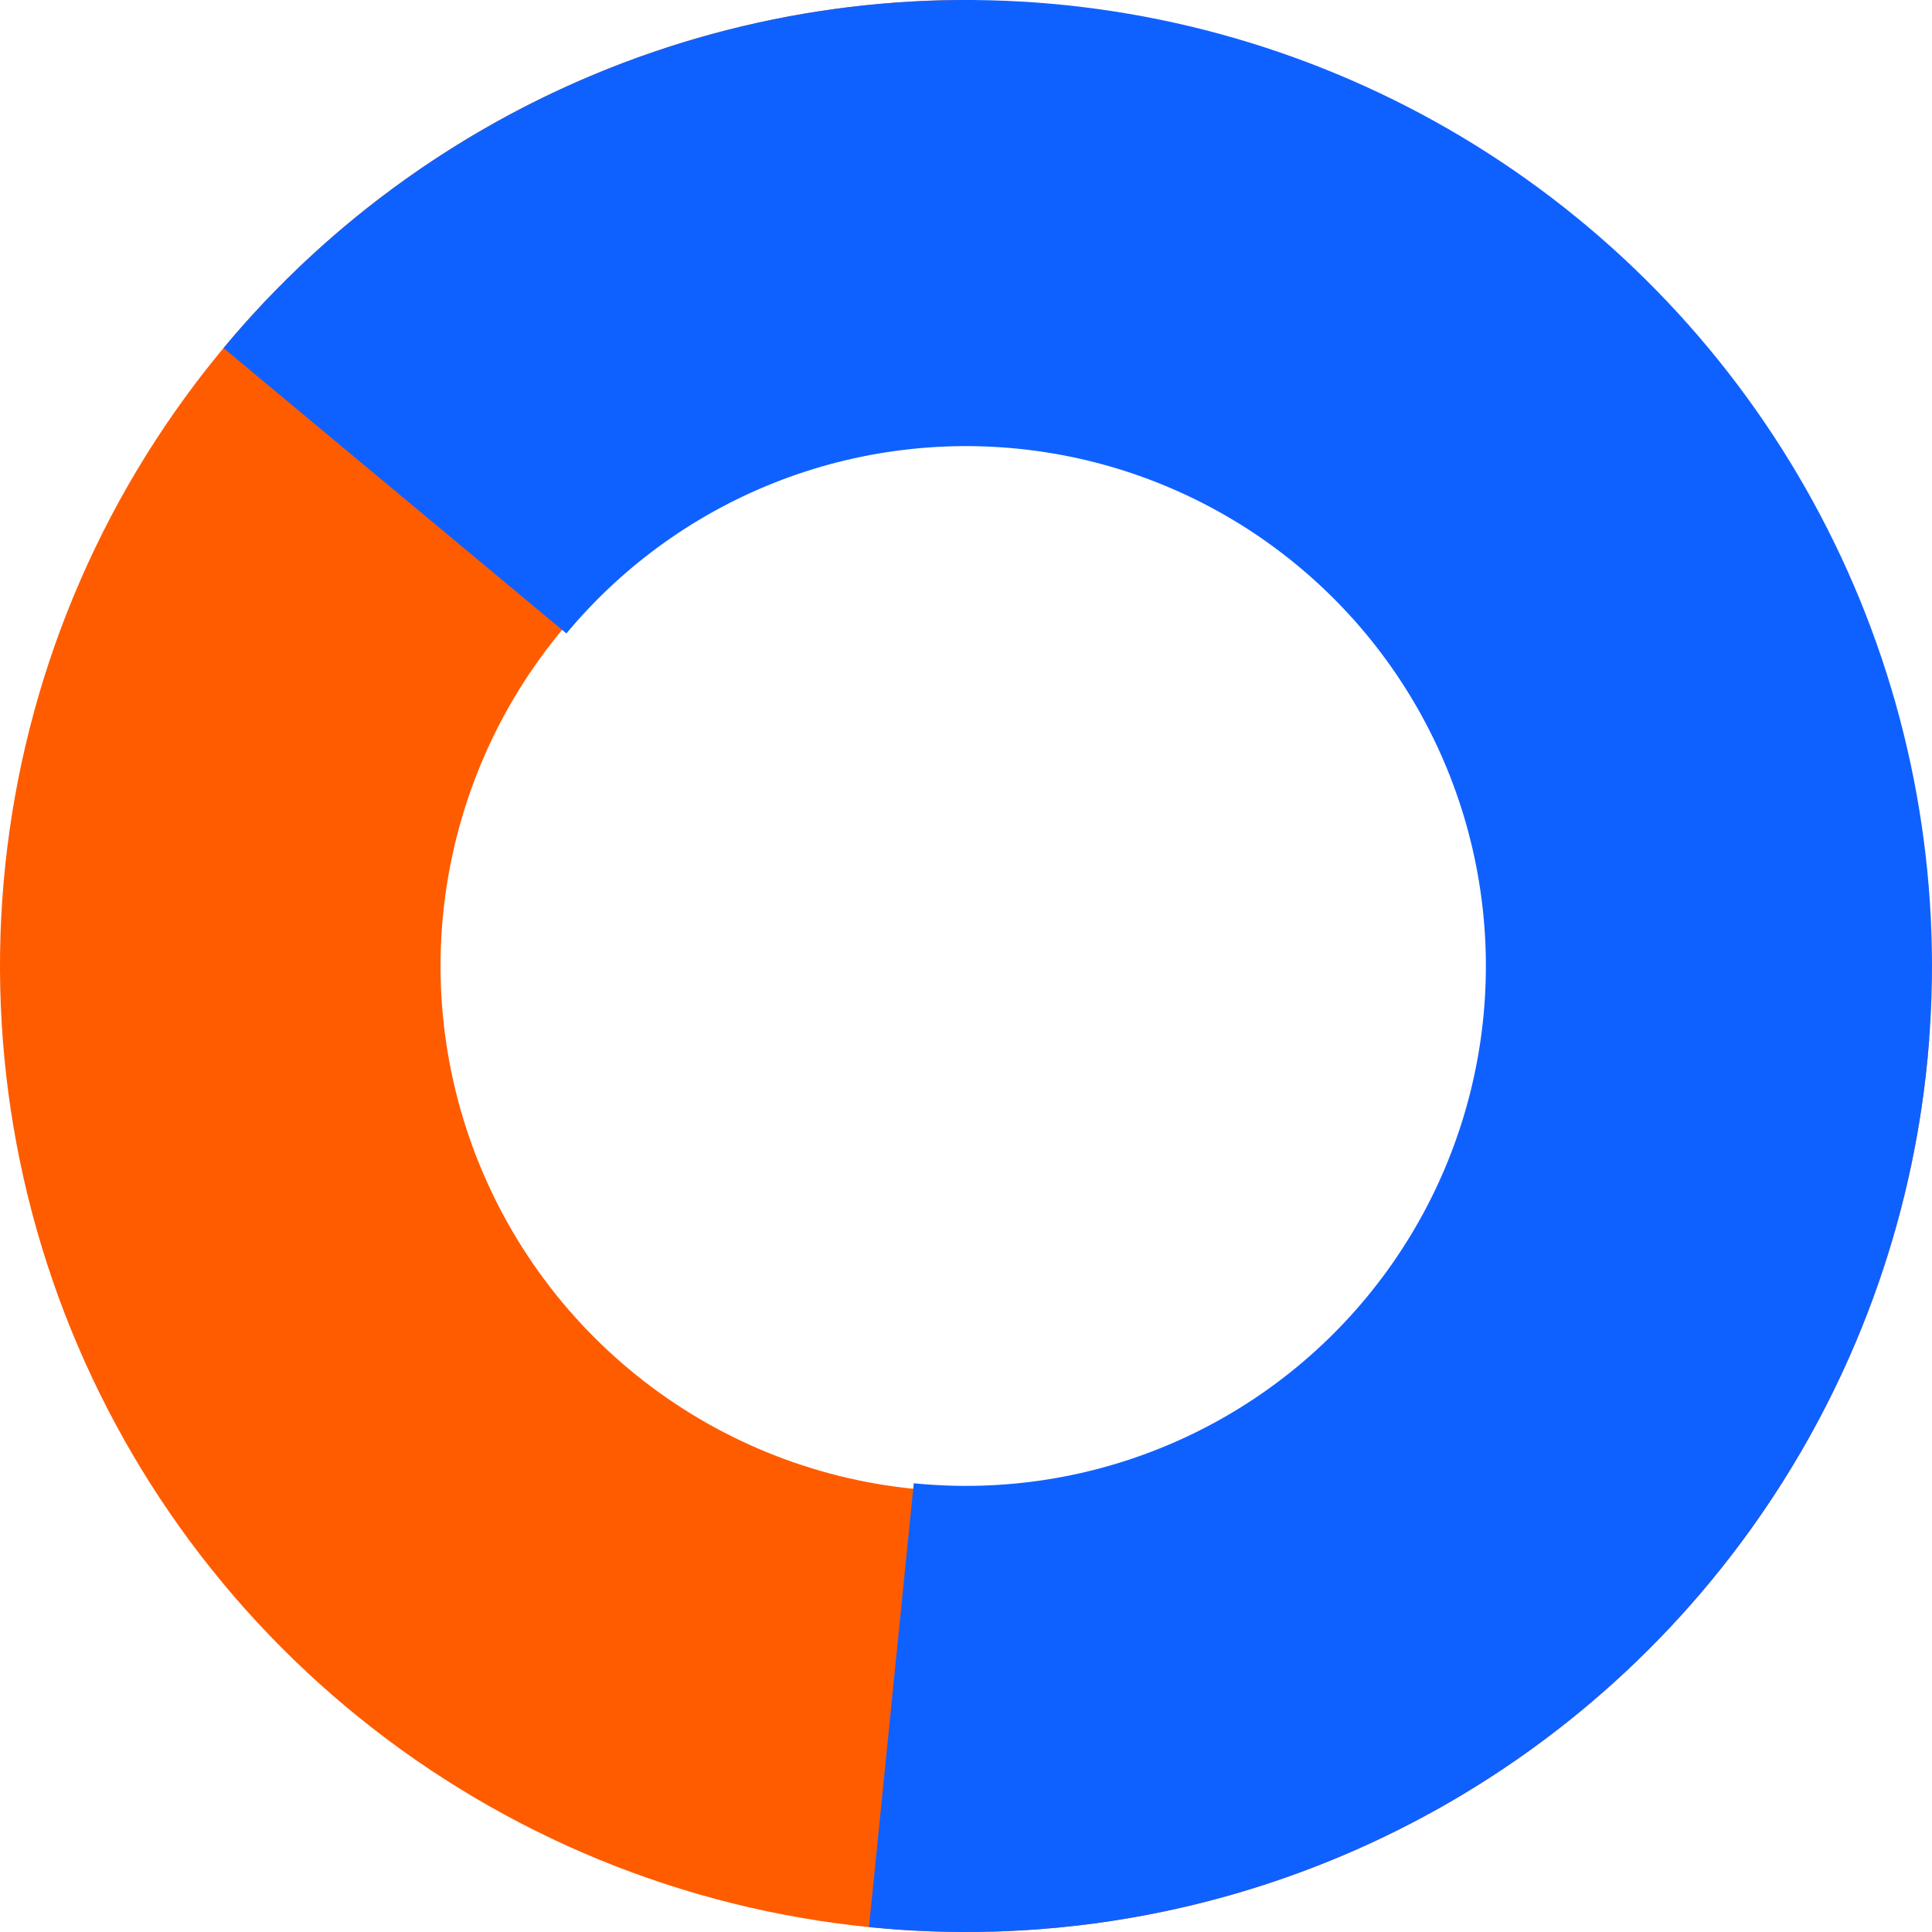 <svg width="112" height="112" viewBox="0 0 112 112" fill="none" xmlns="http://www.w3.org/2000/svg">
<path d="M56 0C45.104 -1.29932e-07 34.445 3.179 25.328 9.146C16.212 15.114 9.035 23.612 4.676 33.598C0.317 43.584 -1.034 54.625 0.789 65.367C2.612 76.109 7.528 86.087 14.937 94.076C22.346 102.066 31.924 107.721 42.498 110.348C53.073 112.975 64.184 112.46 74.47 108.866C84.757 105.273 93.771 98.756 100.409 90.115C107.047 81.475 111.02 71.085 111.841 60.221L86.374 58.296C85.928 64.206 83.767 69.857 80.156 74.557C76.545 79.257 71.642 82.802 66.047 84.757C60.452 86.711 54.408 86.991 48.656 85.562C42.904 84.133 37.694 81.058 33.664 76.712C29.634 72.366 26.959 66.939 25.968 61.095C24.977 55.252 25.712 49.246 28.082 43.814C30.453 38.383 34.358 33.76 39.316 30.514C44.275 27.268 50.073 25.539 56 25.539L56 0Z" fill="#FF5C00"/>
<path d="M50.375 111.717C59.99 112.688 69.693 111.153 78.54 107.264C87.387 103.374 95.076 97.261 100.861 89.519C106.645 81.777 110.328 72.67 111.55 63.083C112.773 53.497 111.493 43.757 107.837 34.811C104.18 25.866 98.27 18.018 90.683 12.033C83.095 6.048 74.088 2.128 64.536 0.654C54.985 -0.819 45.215 0.205 36.177 3.626C27.138 7.047 19.139 12.749 12.957 20.177L32.835 36.721C36.162 32.723 40.467 29.654 45.331 27.813C50.196 25.972 55.454 25.421 60.594 26.214C65.734 27.007 70.582 29.116 74.666 32.338C78.749 35.559 81.93 39.782 83.898 44.596C85.866 49.411 86.554 54.653 85.896 59.812C85.238 64.972 83.257 69.873 80.143 74.039C77.03 78.206 72.892 81.496 68.13 83.589C63.369 85.683 58.147 86.508 52.972 85.986L50.375 111.717Z" fill="#0F61FF"/>
</svg>
